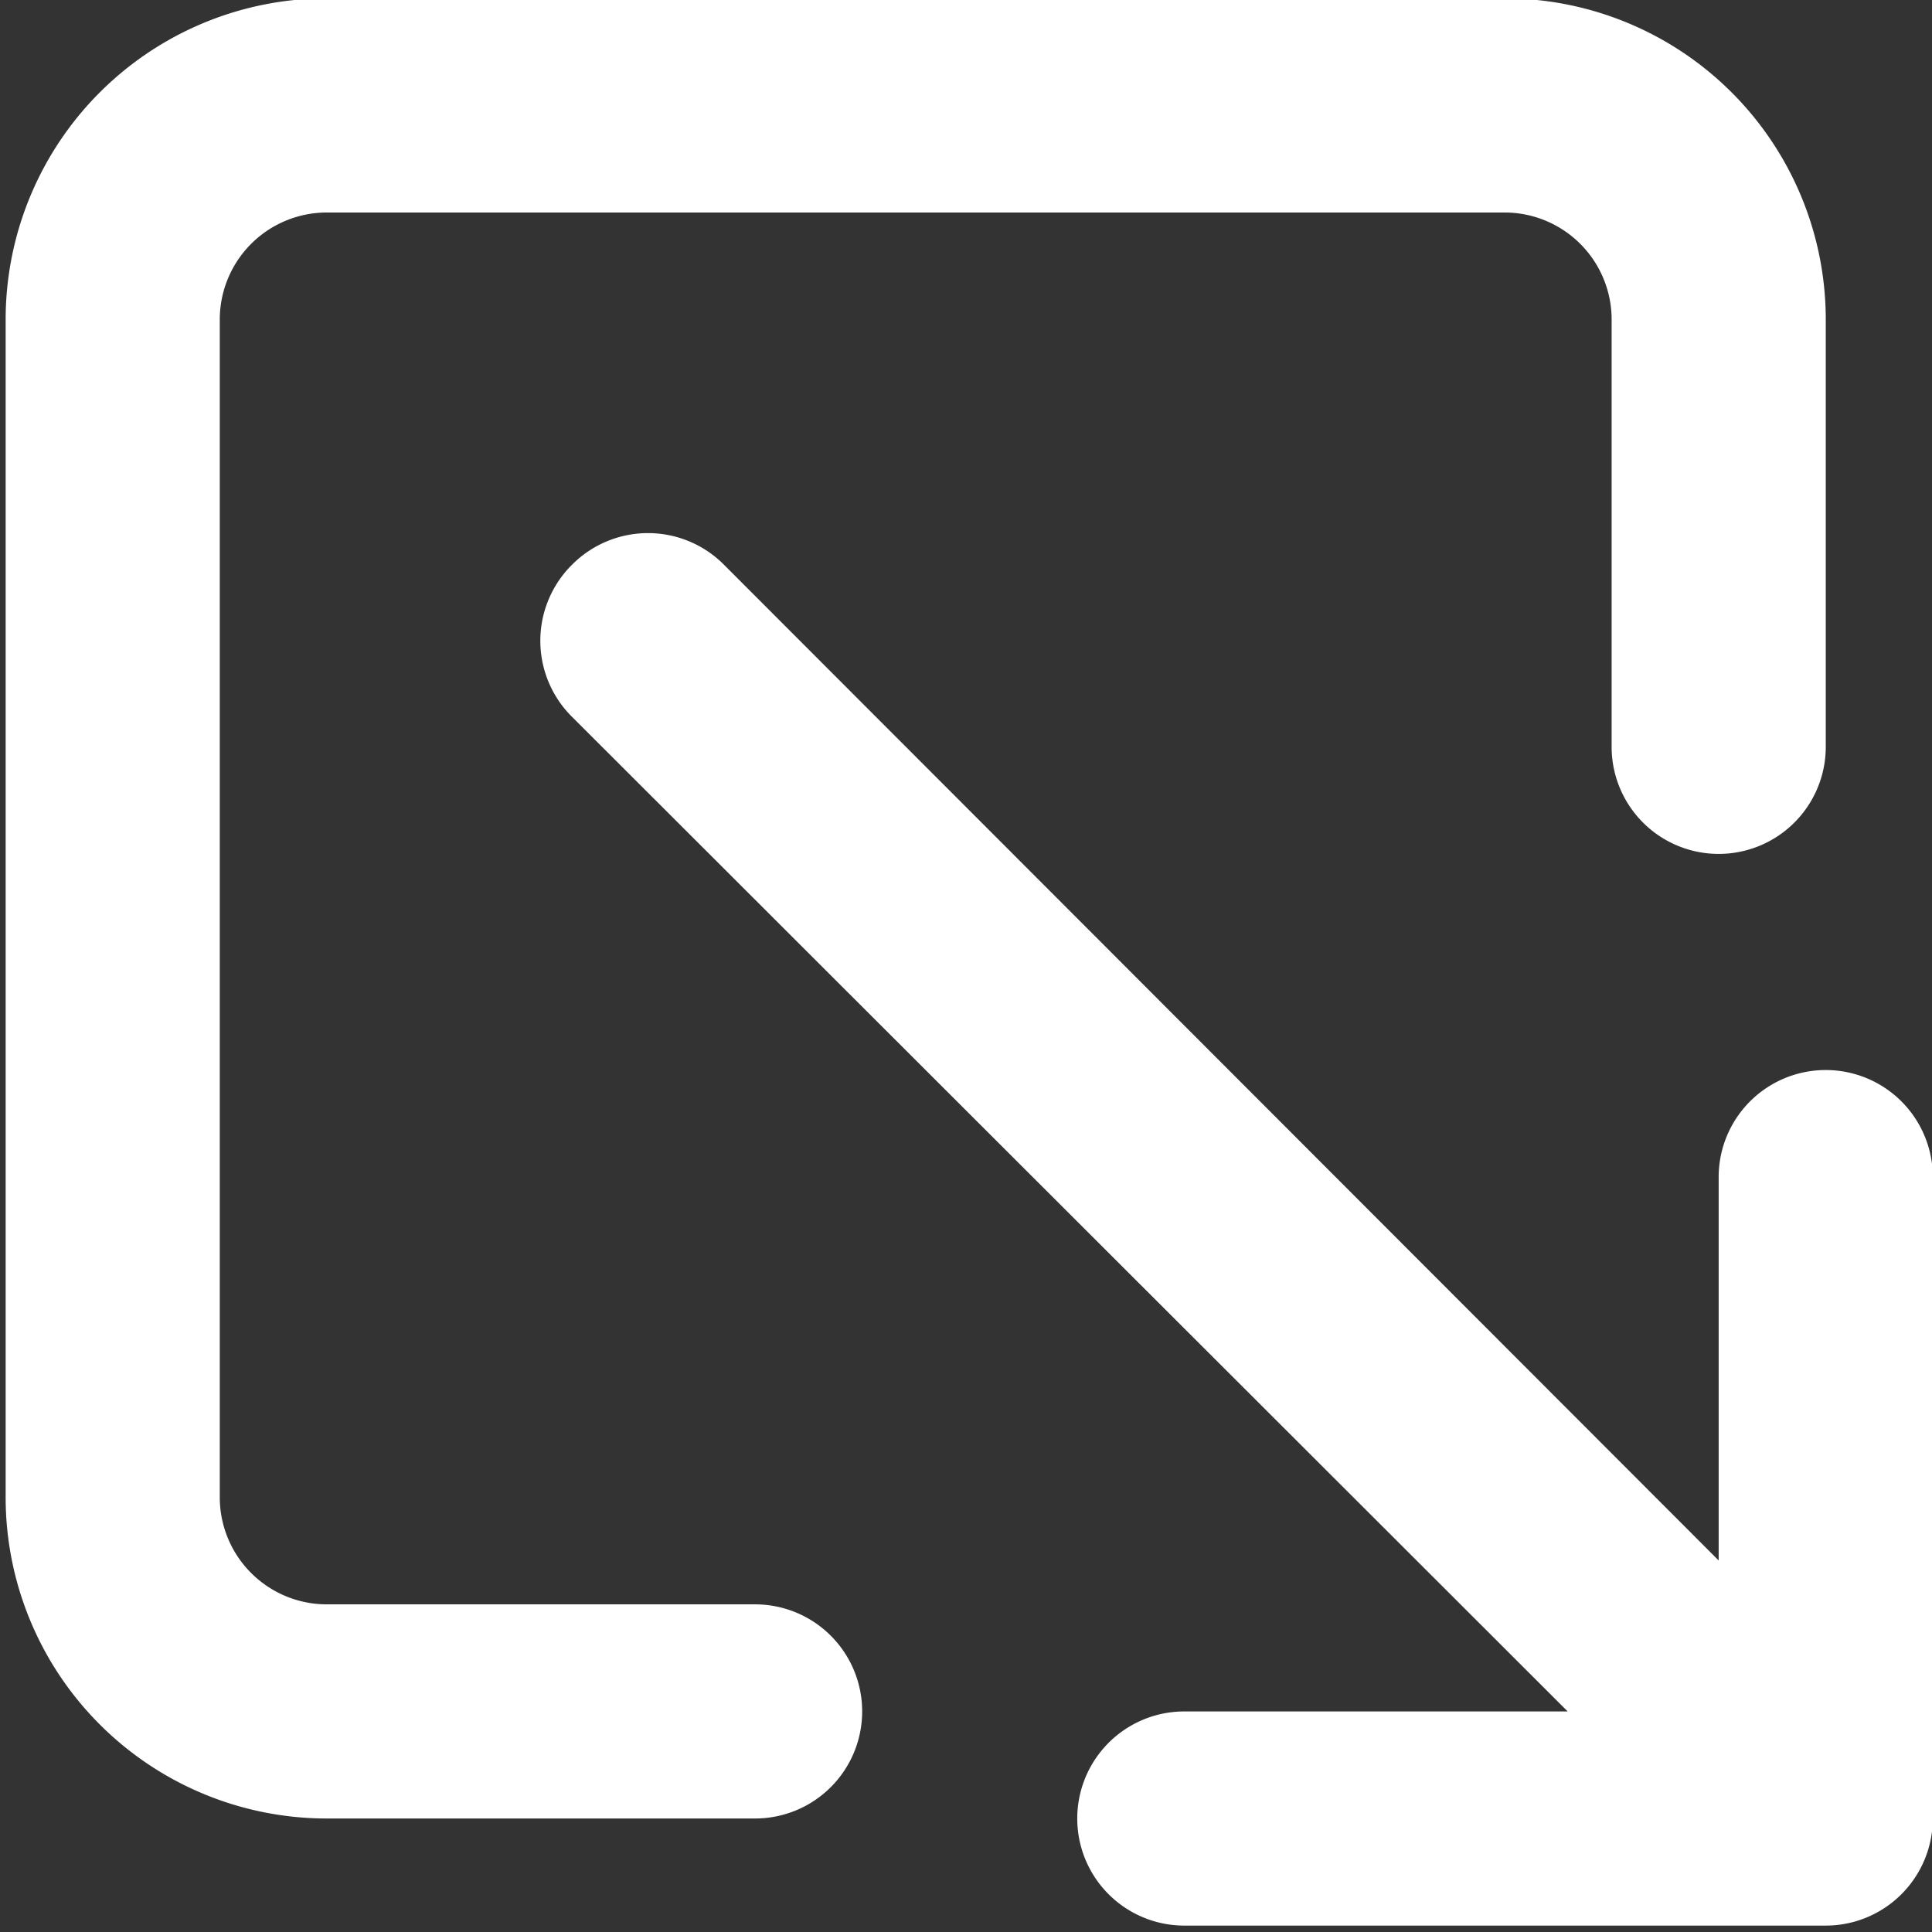 <svg viewBox="0 0 24 24" xmlns="http://www.w3.org/2000/svg" xml:space="preserve" style="fill-rule:evenodd;clip-rule:evenodd;stroke-linejoin:round;stroke-miterlimit:2">
	<rect x="0" y="0" width="24" height="24" fill="#333333" stroke="none"/>
	<path d="M513.33 303.33a23.332 23.332 0 0 0-16.496 6.836 23.318 23.318 0 0 0-6.836 16.5v93.332a23.325 23.325 0 0 1-6.836 16.5 23.328 23.328 0 0 1-16.496 6.832h-256.67a23.338 23.338 0 0 1-16.5-6.832 23.336 23.336 0 0 1-6.832-16.5v-256.67a23.327 23.327 0 0 1 6.832-16.496 23.323 23.323 0 0 1 16.5-6.836h93.332a23.335 23.335 0 0 0 0-46.668h-93.332a69.986 69.986 0 0 0-49.496 20.504 70 70 0 0 0-20.504 49.496v256.67a69.986 69.986 0 0 0 20.504 49.496 69.986 69.986 0 0 0 49.496 20.504h256.67a70 70 0 0 0 49.496-20.504 69.986 69.986 0 0 0 20.504-49.496v-93.332a23.335 23.335 0 0 0-6.836-16.5 23.335 23.335 0 0 0-16.5-6.836Z" style="fill-rule:nonzero;fill:#fff;" transform="matrix(0 .057 -.057 0 28 -8)"/>
	<path d="M536.67 70h-140a23.335 23.335 0 0 0 0 46.668h83.766l-217 216.77a23.331 23.331 0 0 0 0 33.132 23.331 23.331 0 0 0 33.132 0l216.77-217v83.766a23.335 23.335 0 0 0 46.668 0v-140a23.314 23.314 0 0 0-6.836-16.496 23.315 23.315 0 0 0-16.496-6.836L536.67 70Z" style="fill-rule:nonzero;fill:#fff;" transform="matrix(0 .057 -.057 0 28 -8)"/>
</svg>